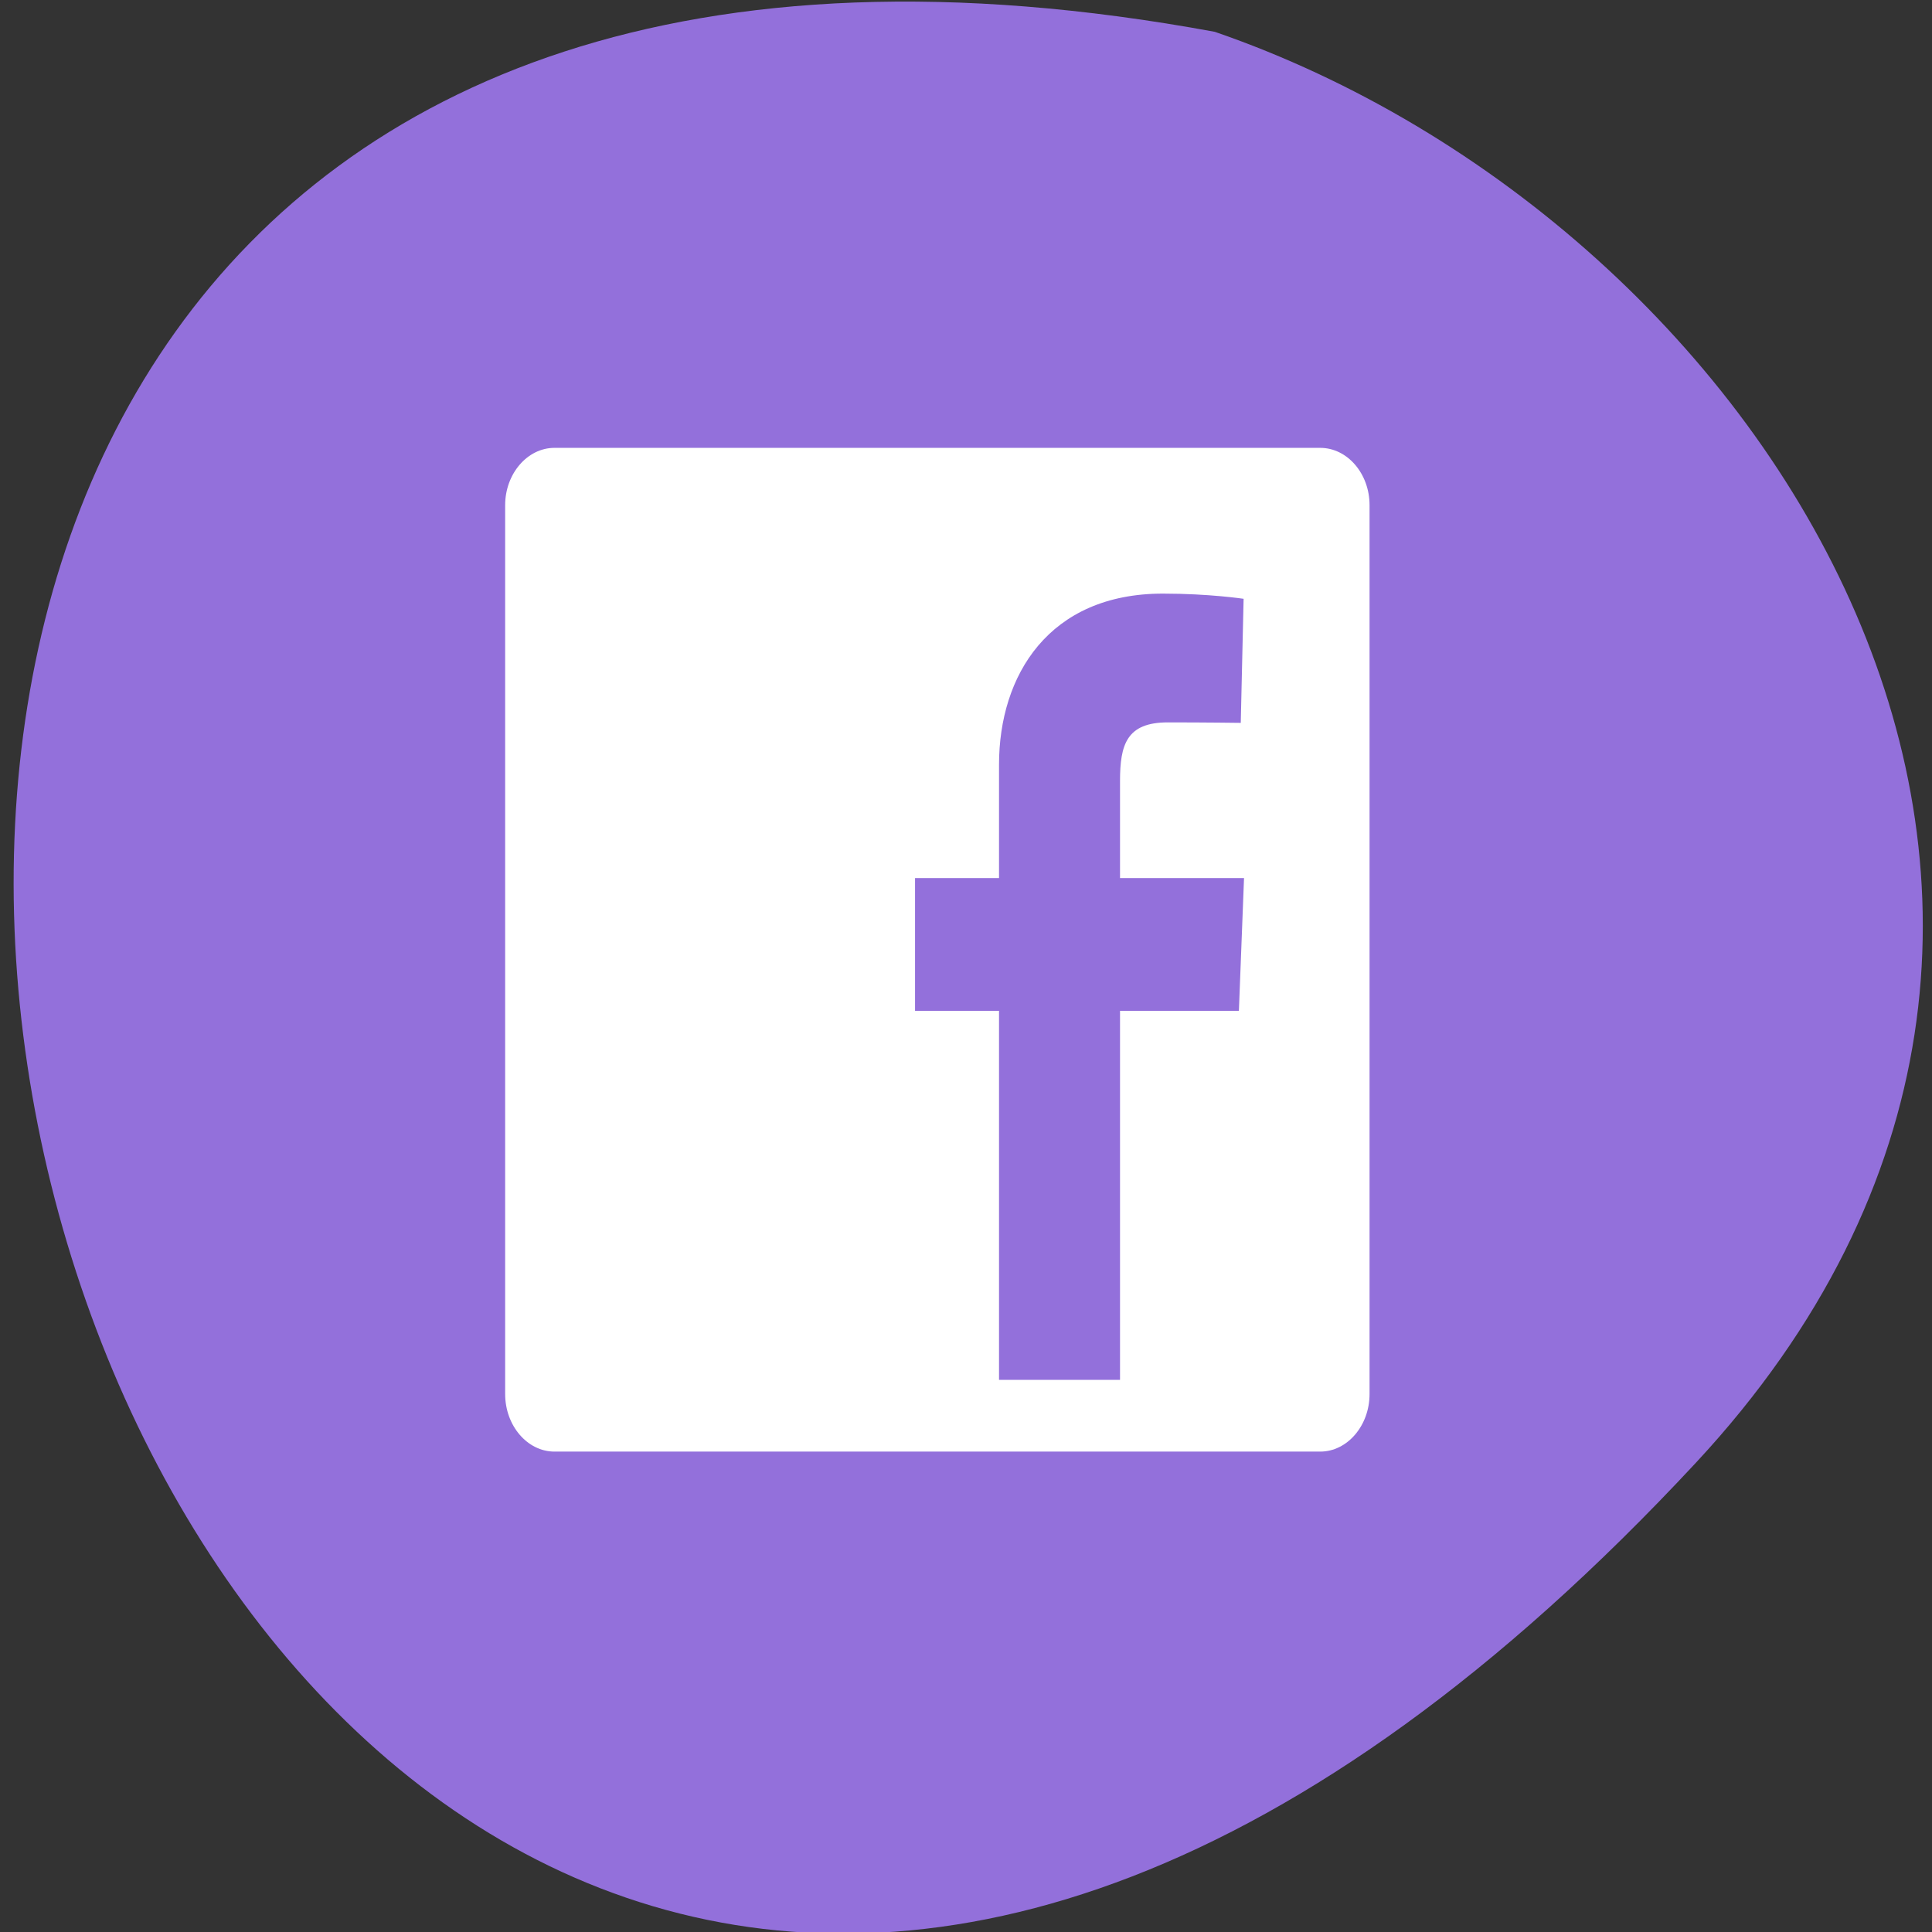 
<svg xmlns="http://www.w3.org/2000/svg" xmlns:xlink="http://www.w3.org/1999/xlink" width="32px" height="32px" viewBox="0 0 32 32" version="1.1">
<rect x="0" y="0" width="32" height="32" fill="#333333" stroke="none"/>
<g id="surface1">
<path style=" stroke:none;fill-rule:nonzero;fill:rgb(57.647%,43.922%,85.882%);fill-opacity:1;" d="M 28.09 24.227 C 1.746 52.566 -14.855 -5.922 20.121 0.527 C 29.348 3.707 36.547 15.129 28.09 24.227 Z M 28.09 24.227 "/>
<path style=" stroke:none;fill-rule:nonzero;fill:rgb(100%,100%,100%);fill-opacity:1;" d="M 21.867 7.418 L 9.184 7.418 C 8.734 7.418 8.367 7.848 8.367 8.367 L 8.367 23.09 C 8.367 23.613 8.734 24.043 9.184 24.043 L 21.867 24.043 C 22.316 24.043 22.684 23.613 22.684 23.09 L 22.684 8.367 C 22.684 7.844 22.316 7.418 21.867 7.418 Z M 20.52 16.742 L 18.551 16.742 L 18.551 22.855 L 16.547 22.855 L 16.547 16.742 L 15.156 16.742 L 15.156 14.543 L 16.547 14.543 L 16.547 12.664 C 16.547 11.188 17.371 9.832 19.262 9.832 C 20.031 9.832 20.598 9.918 20.598 9.918 L 20.551 11.973 C 20.551 11.973 19.973 11.965 19.344 11.965 C 18.66 11.965 18.551 12.332 18.551 12.938 L 18.551 14.543 L 20.605 14.543 Z M 20.52 16.742 "/>
</g>
</svg>
